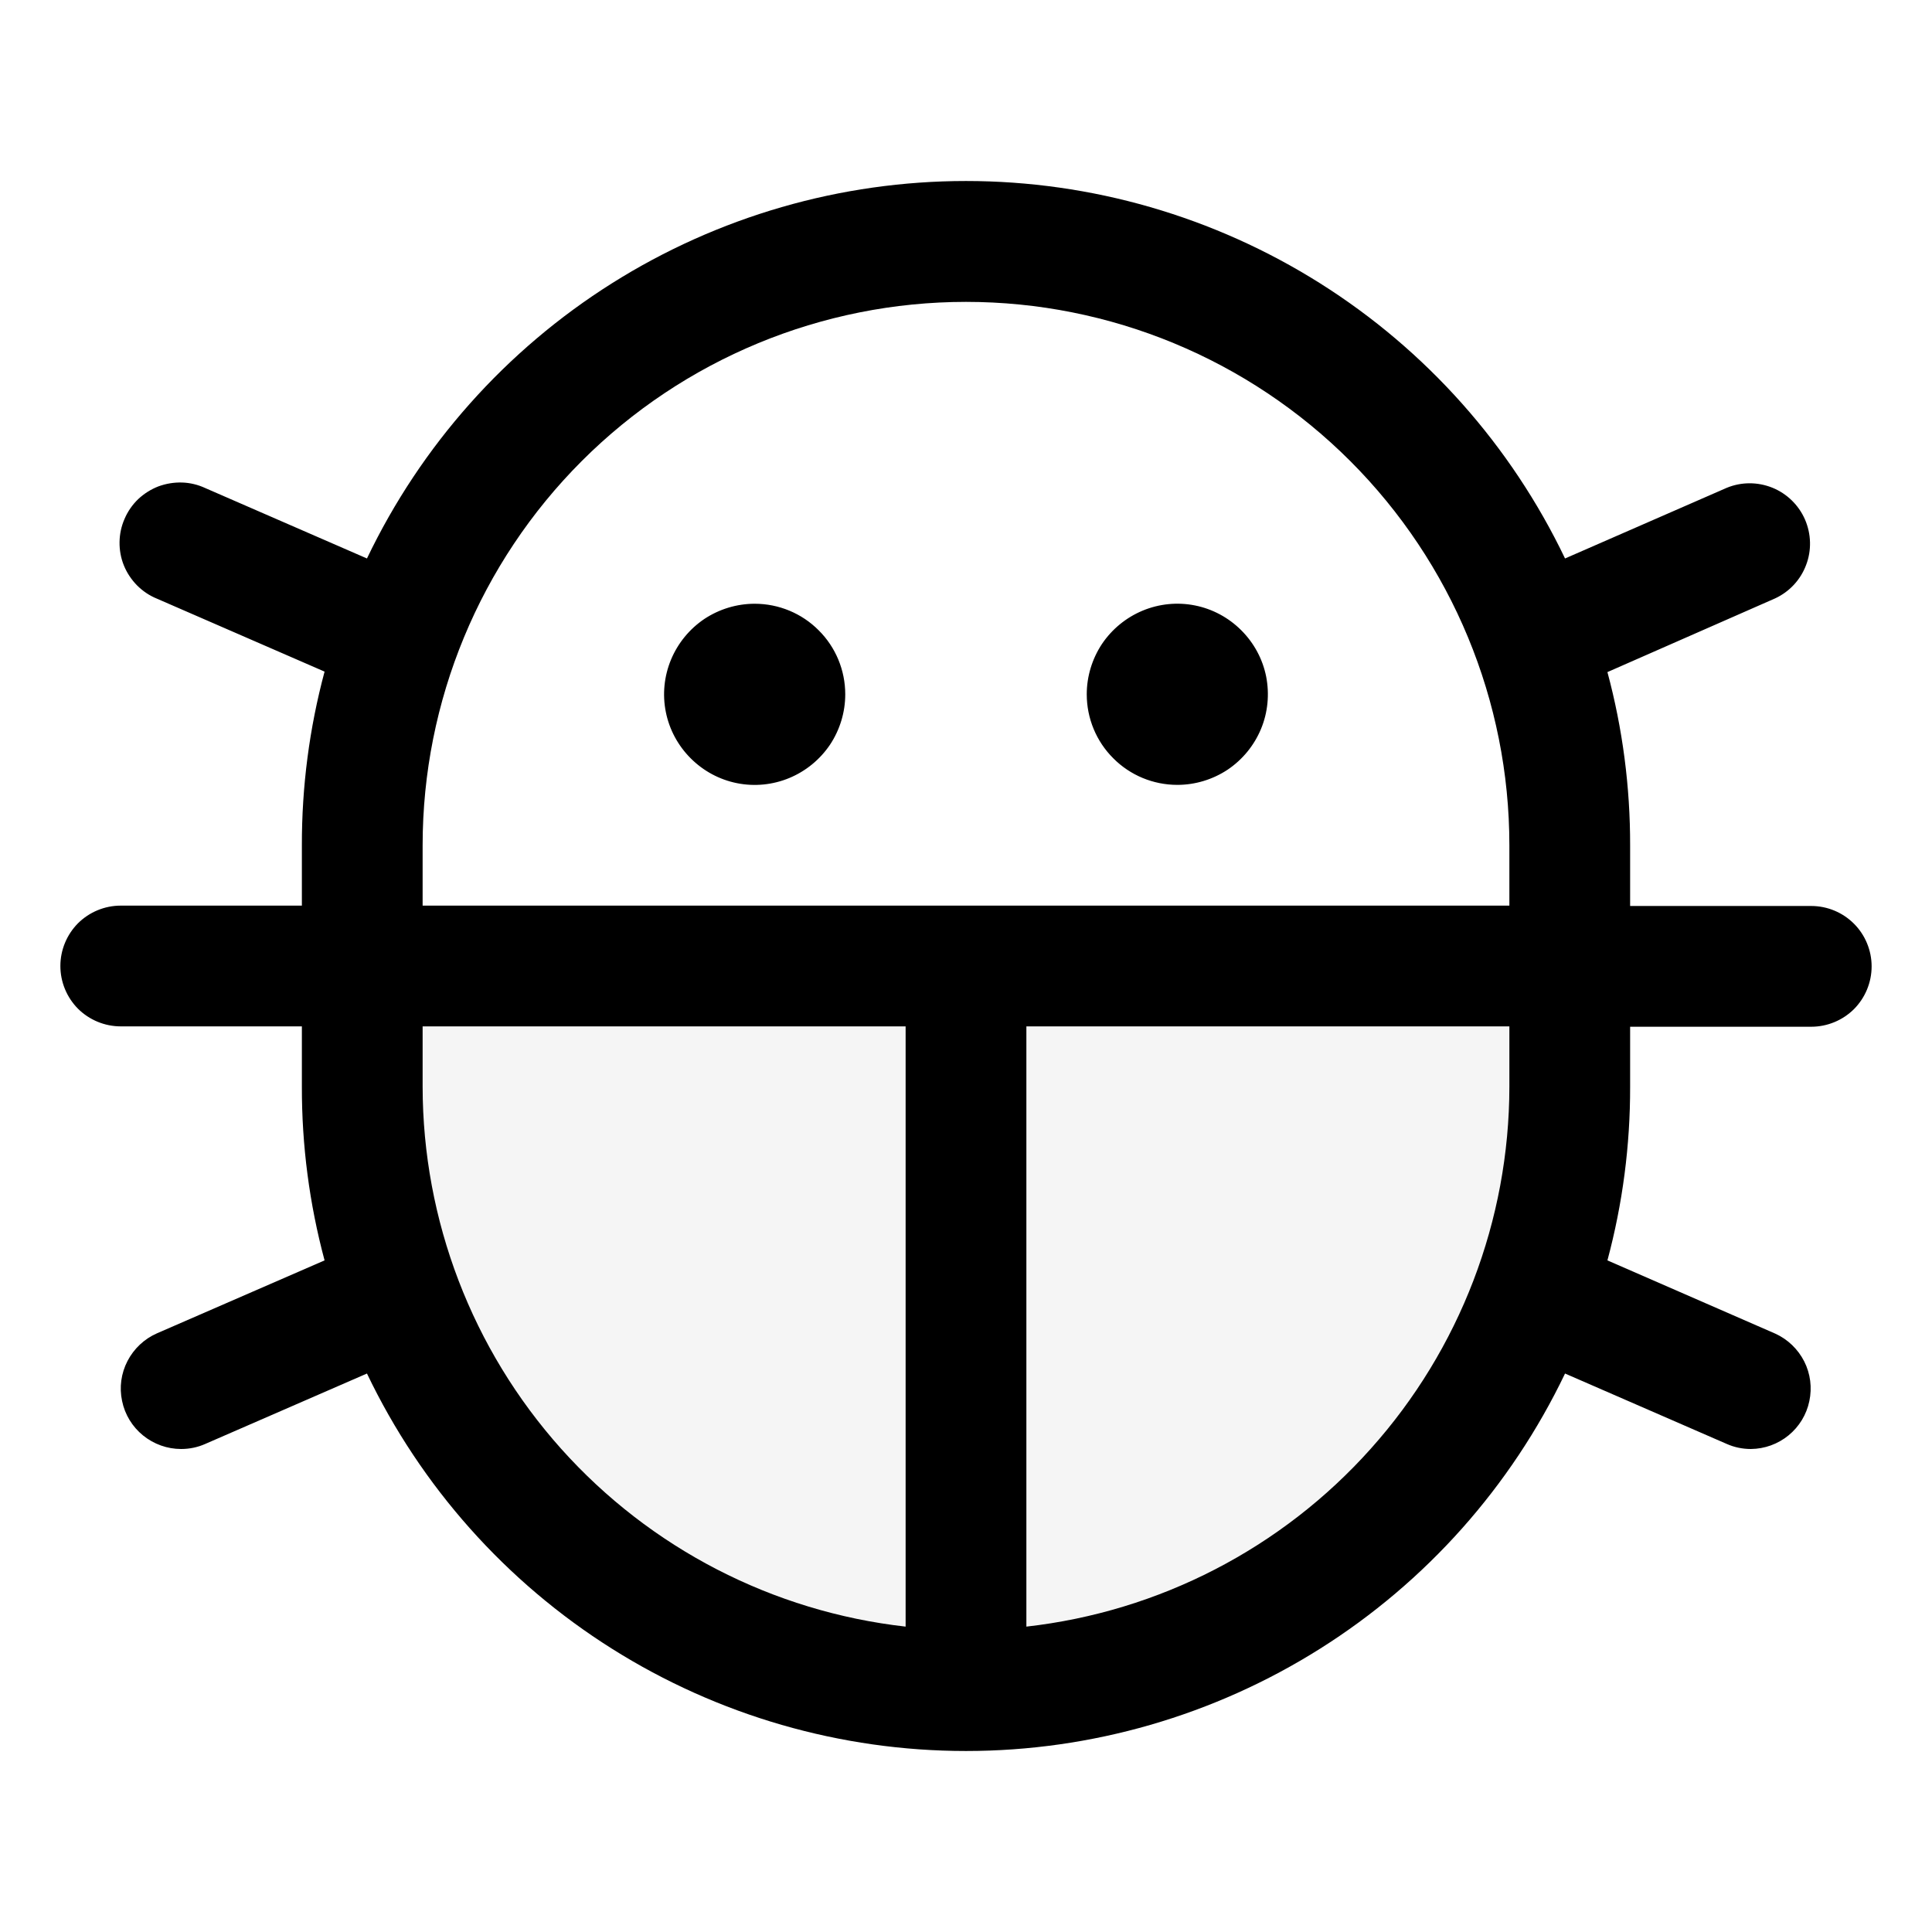 <svg width="16" height="16" viewBox="0 0 16 16" fill="none" xmlns="http://www.w3.org/2000/svg">
<path d="M13 8V9C13 10.326 12.473 11.598 11.536 12.536C10.598 13.473 9.326 14 8 14C6.674 14 5.402 13.473 4.464 12.536C3.527 11.598 3 10.326 3 9V8H13Z" fill="black" fill-opacity="0.04"/>
<path d="M9 5.75C9 5.602 9.044 5.457 9.126 5.333C9.209 5.21 9.326 5.114 9.463 5.057C9.6 5 9.751 4.985 9.896 5.014C10.042 5.043 10.175 5.115 10.28 5.22C10.385 5.325 10.457 5.458 10.486 5.604C10.514 5.749 10.5 5.9 10.443 6.037C10.386 6.174 10.29 6.291 10.167 6.374C10.043 6.456 9.898 6.5 9.75 6.5C9.551 6.5 9.36 6.421 9.22 6.28C9.079 6.14 9 5.949 9 5.75ZM6.25 5C6.102 5 5.957 5.044 5.833 5.126C5.71 5.209 5.614 5.326 5.557 5.463C5.5 5.6 5.485 5.751 5.514 5.896C5.543 6.042 5.615 6.175 5.72 6.28C5.825 6.385 5.958 6.457 6.104 6.486C6.249 6.515 6.4 6.5 6.537 6.443C6.674 6.386 6.791 6.29 6.874 6.167C6.956 6.043 7 5.898 7 5.75C7 5.551 6.921 5.36 6.78 5.22C6.64 5.079 6.449 5 6.25 5ZM13.5 9C13.501 9.485 13.438 9.969 13.312 10.438L14.703 11.045C14.806 11.092 14.89 11.173 14.942 11.275C14.993 11.376 15.008 11.492 14.984 11.604C14.961 11.715 14.9 11.815 14.812 11.887C14.724 11.959 14.614 11.999 14.5 12C14.431 12 14.363 11.986 14.3 11.958L12.961 11.375C12.513 12.311 11.81 13.101 10.932 13.654C10.054 14.207 9.038 14.501 8 14.501C6.962 14.501 5.946 14.207 5.068 13.654C4.19 13.101 3.487 12.311 3.039 11.375L1.7 11.958C1.637 11.986 1.569 12 1.5 12C1.385 12 1.274 11.96 1.185 11.888C1.096 11.816 1.034 11.715 1.011 11.602C0.987 11.49 1.003 11.373 1.056 11.271C1.109 11.169 1.195 11.088 1.3 11.042L2.688 10.438C2.562 9.969 2.499 9.485 2.5 9V8.5H1C0.867 8.5 0.74 8.447 0.646 8.354C0.553 8.26 0.5 8.133 0.5 8C0.5 7.867 0.553 7.74 0.646 7.646C0.74 7.553 0.867 7.5 1 7.5H2.5V7C2.499 6.515 2.562 6.031 2.688 5.562L1.3 4.958C1.238 4.933 1.182 4.895 1.135 4.848C1.089 4.801 1.051 4.745 1.026 4.683C1.001 4.622 0.989 4.555 0.99 4.489C0.991 4.422 1.005 4.357 1.032 4.296C1.058 4.235 1.097 4.179 1.145 4.133C1.193 4.088 1.25 4.052 1.312 4.028C1.375 4.005 1.441 3.994 1.508 3.996C1.574 3.998 1.64 4.014 1.7 4.042L3.039 4.625C3.487 3.689 4.19 2.899 5.068 2.346C5.946 1.793 6.962 1.499 8 1.499C9.038 1.499 10.054 1.793 10.932 2.346C11.81 2.899 12.513 3.689 12.961 4.625L14.3 4.04C14.421 3.99 14.556 3.99 14.678 4.039C14.799 4.088 14.896 4.183 14.948 4.302C15 4.422 15.004 4.558 14.957 4.68C14.911 4.802 14.819 4.901 14.7 4.956L13.312 5.566C13.438 6.034 13.501 6.518 13.5 7.003V7.503H15C15.133 7.503 15.26 7.556 15.354 7.65C15.447 7.743 15.5 7.871 15.5 8.003C15.5 8.136 15.447 8.263 15.354 8.357C15.26 8.45 15.133 8.503 15 8.503H13.5V9ZM3.5 7.5H12.5V7C12.5 5.807 12.026 4.662 11.182 3.818C10.338 2.974 9.193 2.5 8 2.5C6.807 2.5 5.662 2.974 4.818 3.818C3.974 4.662 3.5 5.807 3.5 7V7.5ZM7.5 13.471V8.5H3.5V9C3.501 10.106 3.91 11.174 4.647 11.998C5.385 12.823 6.401 13.347 7.5 13.471ZM12.5 9V8.5H8.5V13.471C9.599 13.347 10.615 12.823 11.352 11.998C12.09 11.174 12.499 10.106 12.5 9Z" fill="black"/>
</svg>
